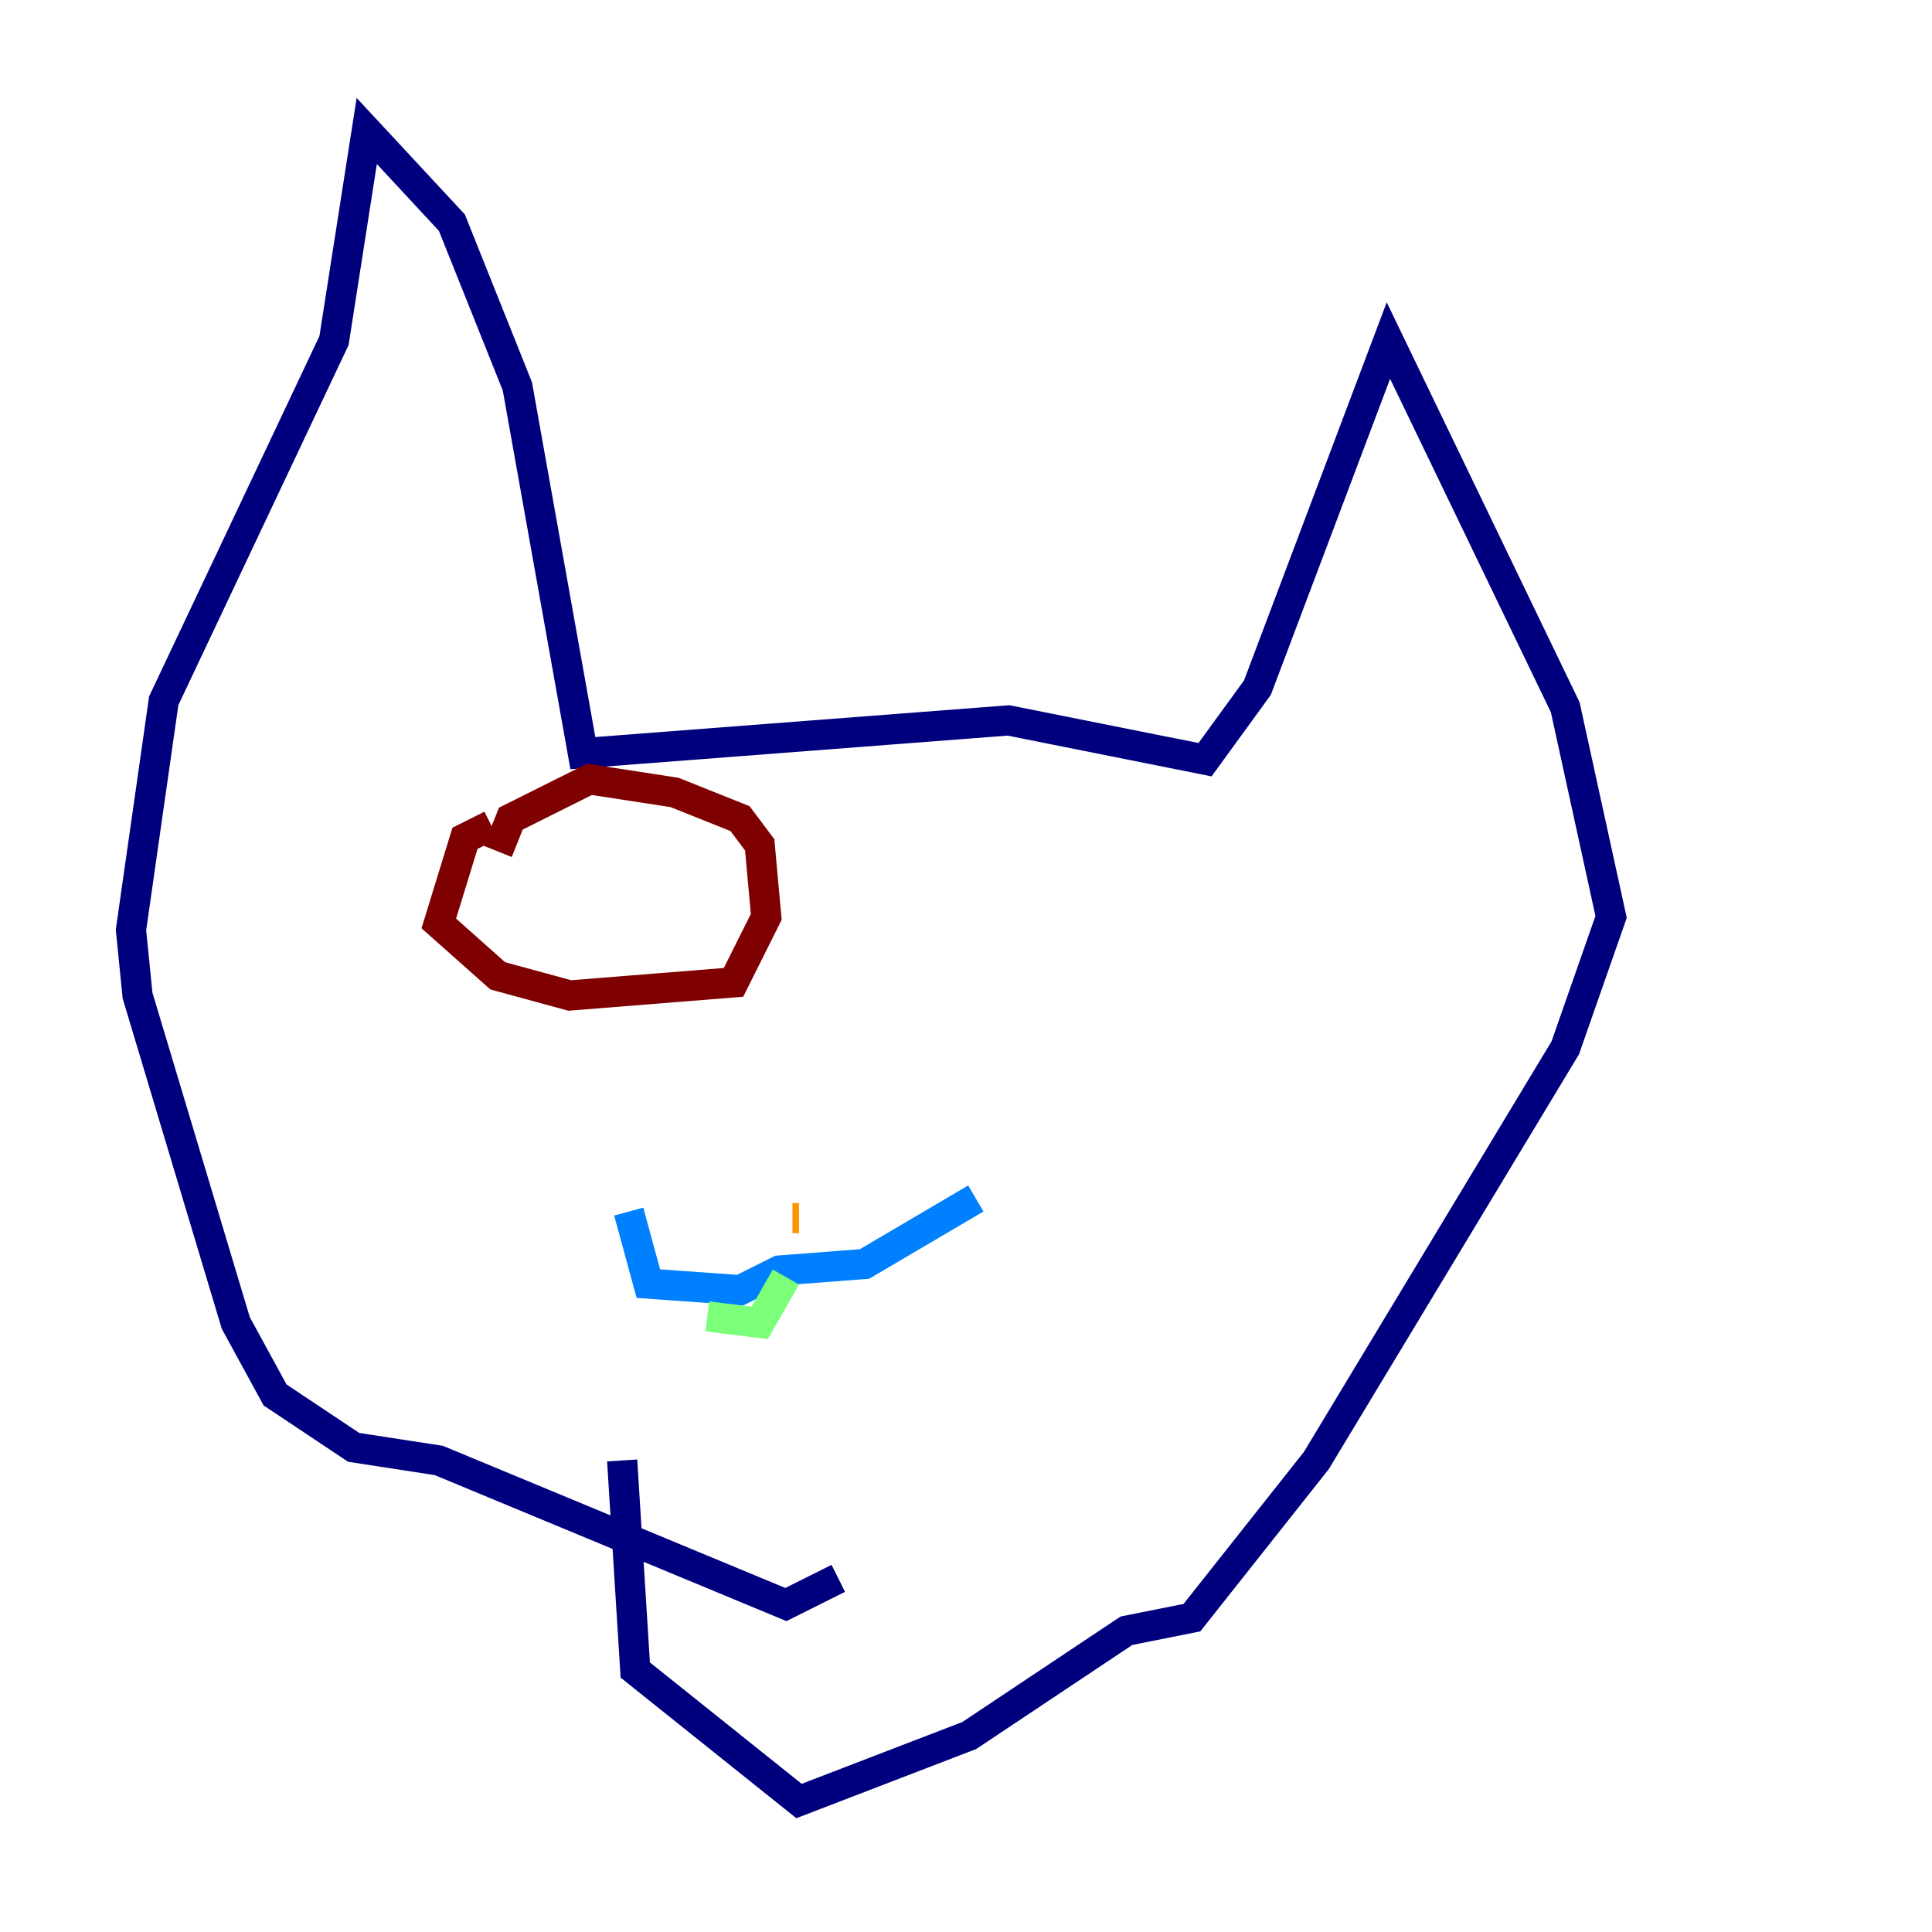 <?xml version="1.0" encoding="utf-8" ?>
<svg baseProfile="tiny" height="128" version="1.2" viewBox="0,0,128,128" width="128" xmlns="http://www.w3.org/2000/svg" xmlns:ev="http://www.w3.org/2001/xml-events" xmlns:xlink="http://www.w3.org/1999/xlink"><defs /><polyline fill="none" points="55.539,104.57 52.068,106.305 29.071,96.759 23.43,95.891 18.224,92.42 15.62,87.647 9.112,65.953 8.678,61.614 10.848,46.427 22.129,22.563 24.298,8.678 29.939,14.752 34.278,25.6 38.617,49.898 66.82,47.729 79.837,50.332 83.308,45.559 91.986,22.563 103.702,46.861 106.739,60.746 103.702,69.424 87.214,96.759 78.969,107.173 74.63,108.041 64.217,114.983 52.936,119.322 42.088,110.644 41.22,96.759" stroke="#00007f" stroke-width="2" /><polyline fill="none" points="41.654,80.271 42.956,85.044 49.031,85.478 51.634,84.176 57.275,83.742 64.651,79.403" stroke="#0080ff" stroke-width="2" /><polyline fill="none" points="46.861,87.214 50.332,87.647 52.068,84.61" stroke="#7cff79" stroke-width="2" /><polyline fill="none" points="52.936,80.705 52.502,80.705" stroke="#ff9400" stroke-width="2" /><polyline fill="none" points="32.542,54.671 30.807,55.539 29.071,61.18 32.976,64.651 37.749,65.953 48.597,65.085 50.766,60.746 50.332,55.973 49.031,54.237 44.691,52.502 39.051,51.634 33.844,54.237 32.976,56.407" stroke="#7f0000" stroke-width="2" /></svg>